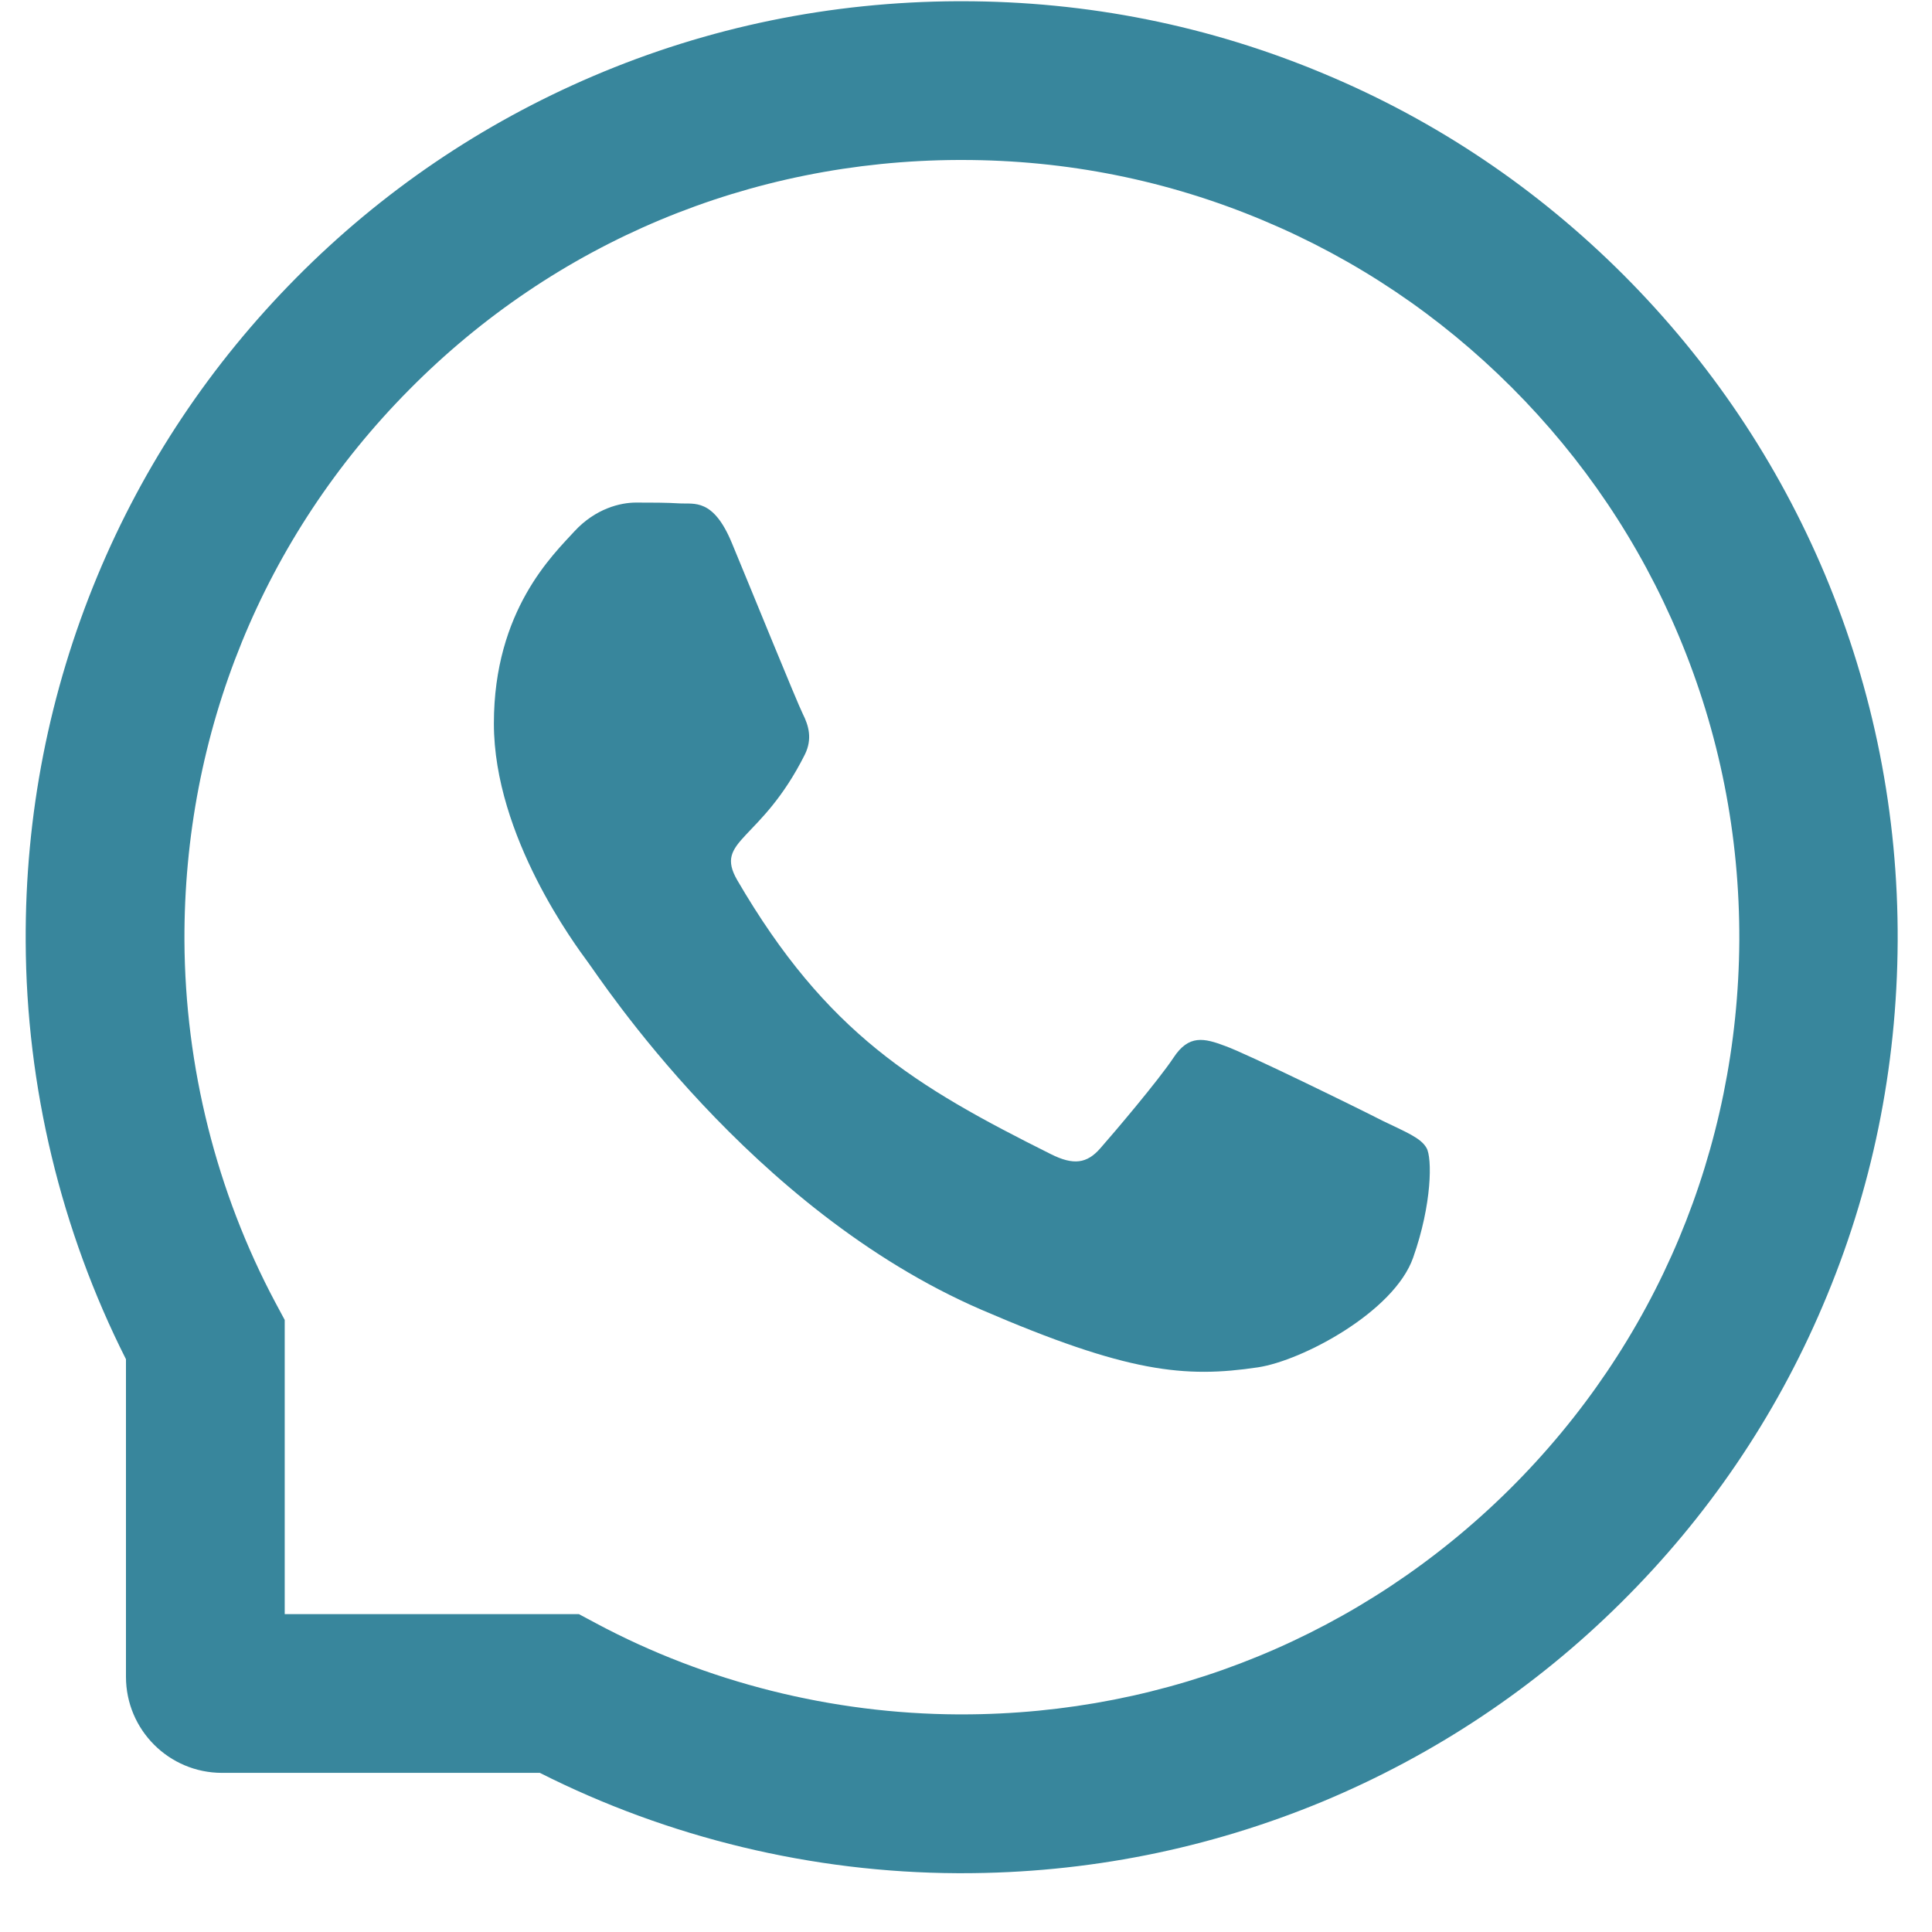 <svg width="30" height="30" viewBox="0 0 30 30" fill="none" xmlns="http://www.w3.org/2000/svg">
<path d="M21.47 17.404C21.116 17.222 19.355 16.359 19.027 16.243C18.699 16.119 18.459 16.061 18.222 16.424C17.982 16.784 17.301 17.586 17.087 17.829C16.879 18.069 16.668 18.098 16.315 17.92C14.212 16.869 12.834 16.045 11.448 13.667C11.082 13.034 11.815 13.079 12.499 11.714C12.616 11.474 12.558 11.269 12.467 11.088C12.376 10.906 11.662 9.148 11.364 8.431C11.075 7.733 10.777 7.83 10.559 7.817C10.352 7.804 10.115 7.804 9.875 7.804C9.635 7.804 9.249 7.895 8.921 8.249C8.593 8.609 7.669 9.475 7.669 11.234C7.669 12.992 8.95 14.695 9.125 14.935C9.307 15.175 11.646 18.783 15.238 20.337C17.509 21.317 18.397 21.401 19.533 21.232C20.224 21.128 21.648 20.369 21.943 19.529C22.239 18.692 22.239 17.975 22.151 17.826C22.063 17.667 21.823 17.576 21.47 17.404Z" fill="#38869C"/>
<path d="M28.338 8.921C27.605 7.179 26.553 5.615 25.213 4.272C23.874 2.932 22.31 1.877 20.565 1.148C18.78 0.398 16.886 0.019 14.933 0.019H14.868C12.902 0.028 10.997 0.418 9.207 1.183C7.477 1.923 5.927 2.974 4.6 4.314C3.273 5.654 2.232 7.211 1.511 8.947C0.765 10.744 0.389 12.655 0.399 14.621C0.408 16.872 0.947 19.108 1.956 21.106V26.037C1.956 26.861 2.624 27.529 3.448 27.529H8.383C10.381 28.538 12.616 29.077 14.868 29.087H14.936C16.879 29.087 18.764 28.71 20.539 27.974C22.274 27.25 23.835 26.212 25.171 24.886C26.511 23.559 27.566 22.008 28.302 20.279C29.068 18.488 29.457 16.584 29.467 14.617C29.476 12.642 29.094 10.725 28.338 8.921ZM23.436 23.13C21.162 25.382 18.144 26.621 14.933 26.621H14.877C12.921 26.611 10.978 26.125 9.262 25.21L8.989 25.064H4.421V20.496L4.275 20.224C3.361 18.507 2.874 16.564 2.864 14.608C2.851 11.373 4.087 8.337 6.355 6.05C8.619 3.762 11.646 2.497 14.881 2.484H14.936C16.558 2.484 18.131 2.799 19.614 3.422C21.061 4.028 22.359 4.901 23.475 6.017C24.587 7.13 25.463 8.431 26.07 9.878C26.699 11.377 27.014 12.966 27.008 14.608C26.988 17.839 25.72 20.866 23.436 23.13Z" fill="#38869C"/>
</svg>
